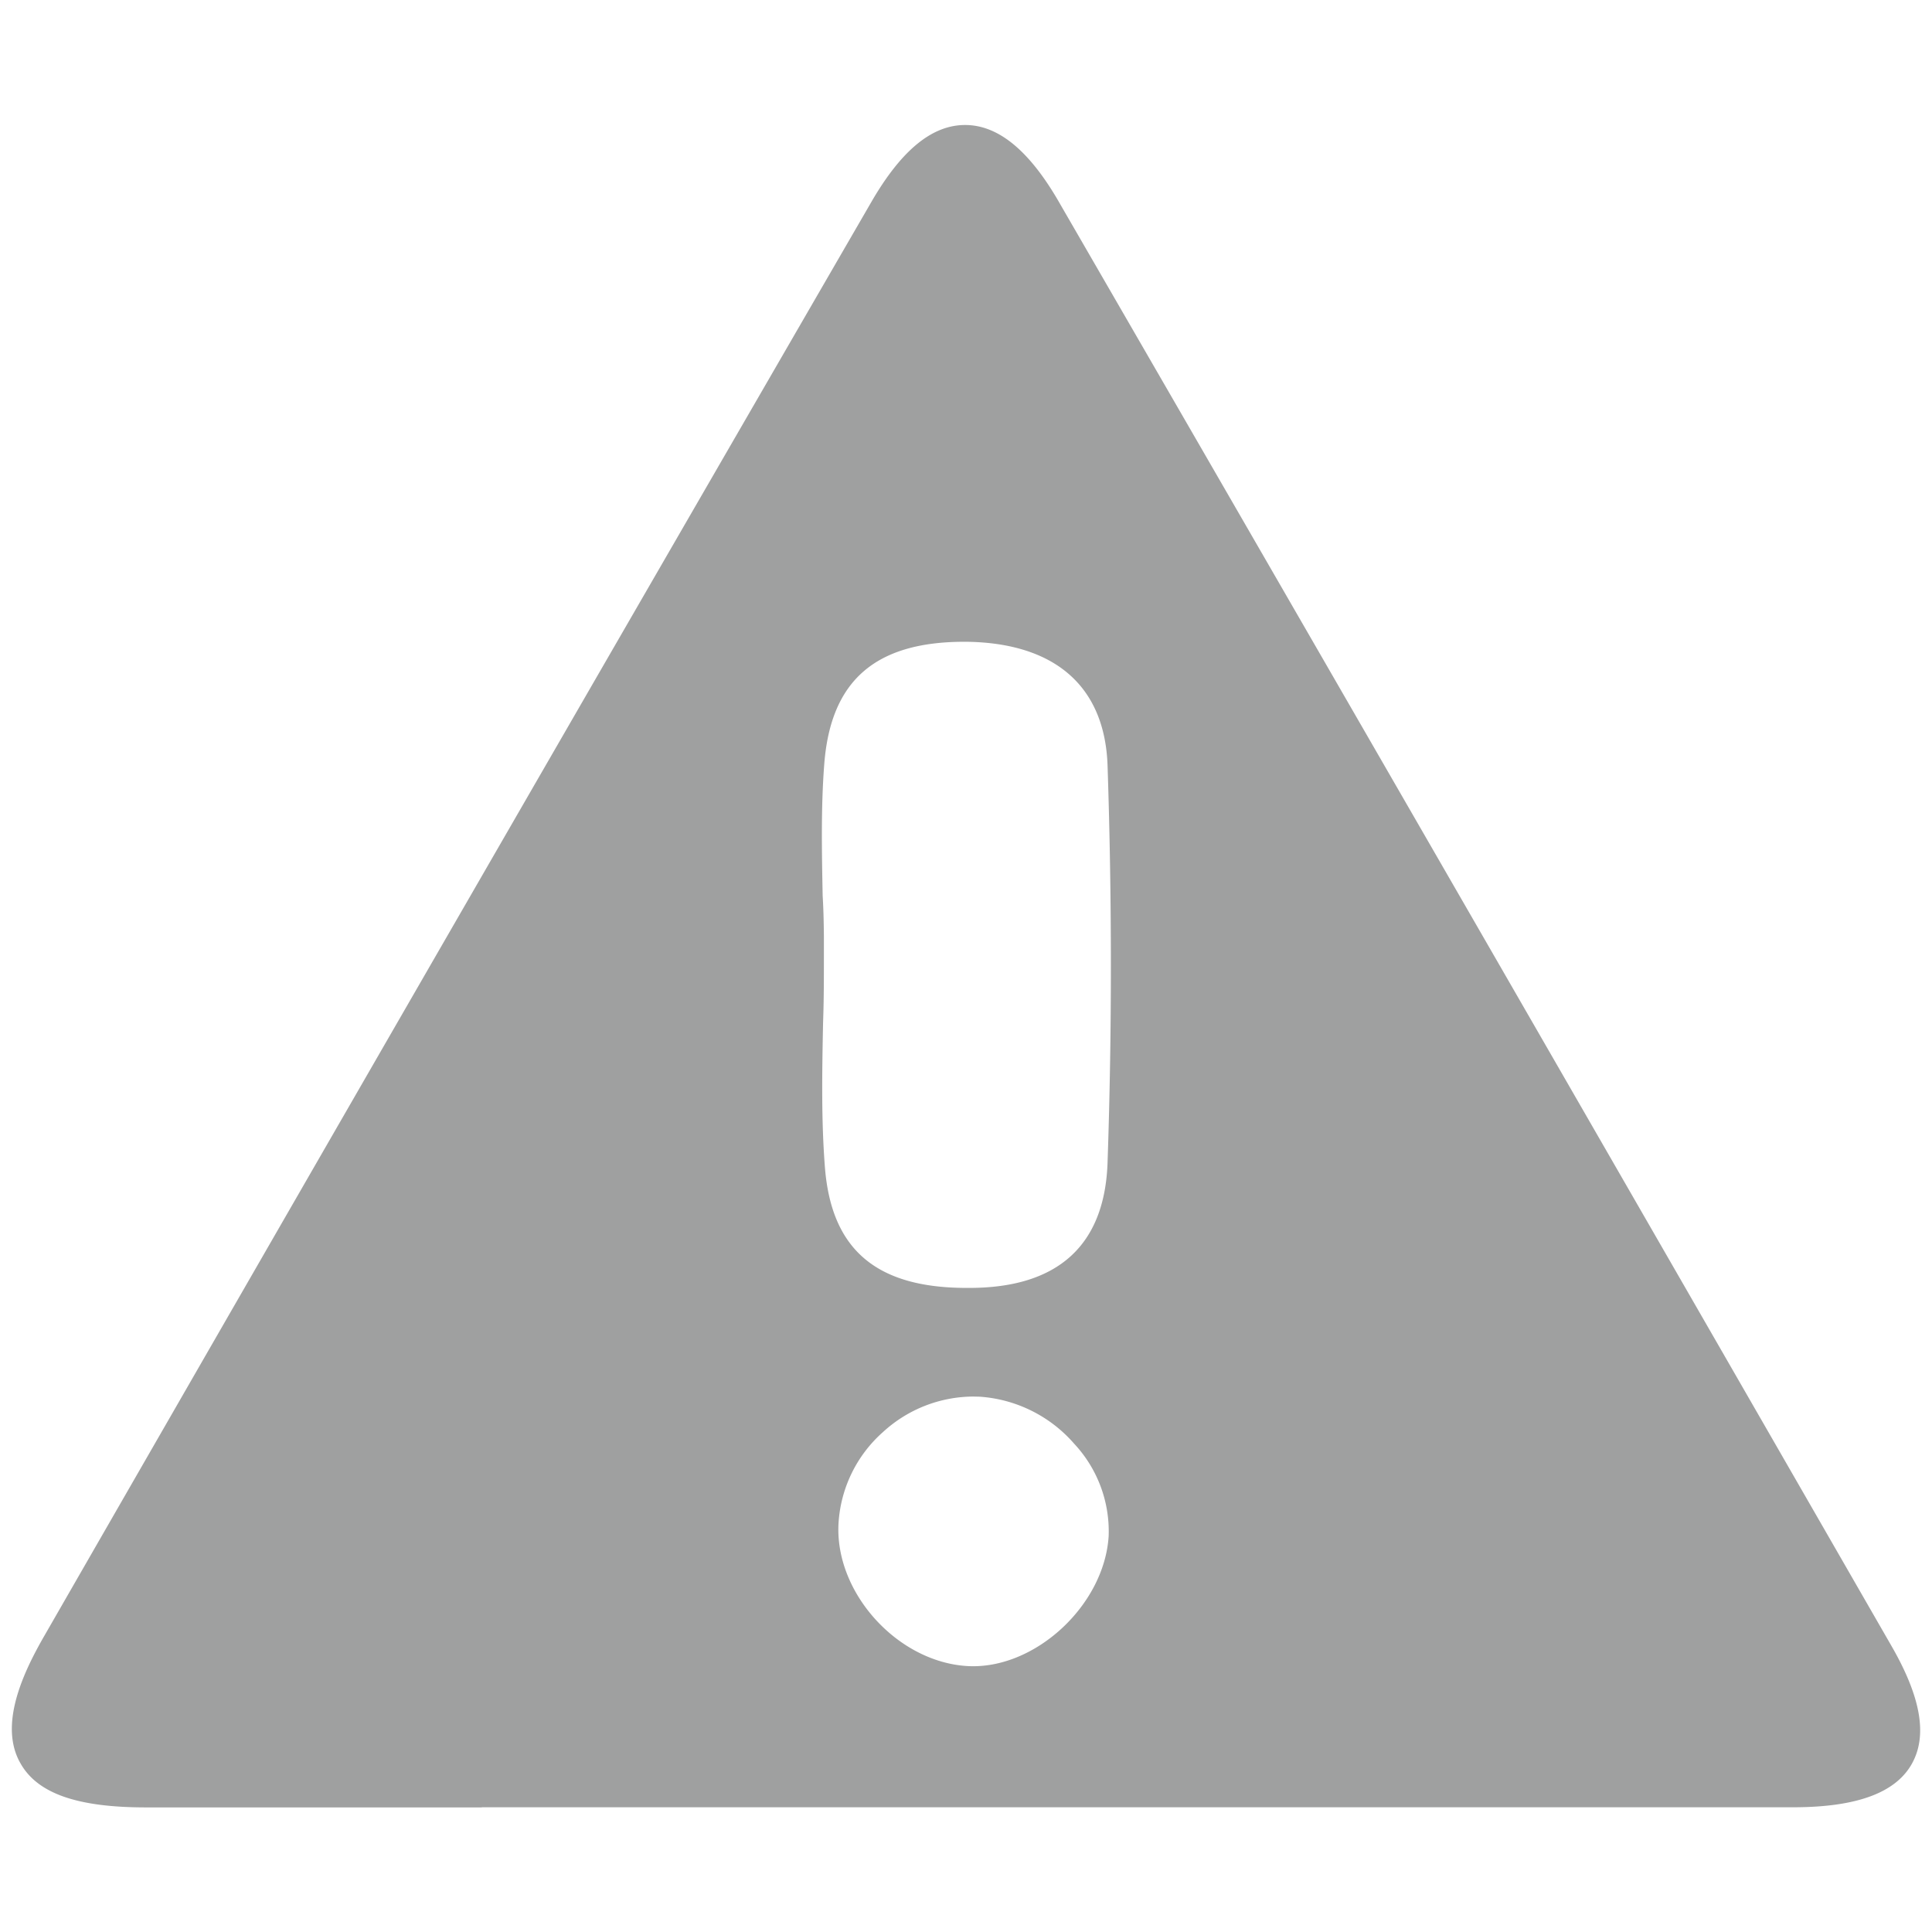 <svg id="圖層_1" data-name="圖層 1" xmlns="http://www.w3.org/2000/svg" viewBox="0 0 141.73 141.73"><defs><style>.cls-1{fill:#9fa0a0;}</style></defs><path class="cls-1" d="M70.83,131.08c-20,0-40.08,0-60.12,0-8.58,0-10.38-3-6.15-10.35Q34.82,68.09,65.22,15.54c3.81-6.6,7.43-6.54,11.33.2q30.56,52.84,61,105.79c3.74,6.53,1.89,9.49-5.84,9.52C111.39,131.11,91.11,131.07,70.83,131.08ZM59,70.15h0c0,5.22-.34,10.48.09,15.67C59.64,92.76,63.85,96,71.16,96c7.15-.06,11.4-3.61,11.63-10.66.33-9.73.32-19.49,0-29.21C82.56,49.3,78,45.62,70.94,45.58c-7.3,0-11.37,3.27-11.92,10.32C58.65,60.62,59,65.4,59,70.15ZM72,101A11.54,11.54,0,0,0,60,111.74c-.28,5.83,5,11.64,10.86,12,5.7.33,11.58-5,12-10.94S78,101.25,72,101Z"/><path class="cls-1" d="M35.35,132.59c-8.21,0-16.46,0-24.64,0-5,0-7.94-1-9.2-3.22-1.64-2.83.21-6.71,1.75-9.38,20.59-35.82,41-71.21,60.66-105.17,2.2-3.8,4.45-5.65,6.88-5.65h0c2.46,0,4.77,1.91,7,5.85,20.59,35.6,41.09,71.19,61,105.8,2.14,3.74,2.61,6.55,1.43,8.61s-3.95,3.13-8.56,3.15c-14,0-28.24,0-42,0H35.35ZM70.8,12.14c-1.23,0-2.71,1.43-4.28,4.15-19.66,34-40.07,69.35-60.66,105.17-2.24,3.9-2.19,5.62-1.75,6.39s1.95,1.7,6.61,1.71c15,.05,30.23,0,45,0H70.83q9.4,0,18.83,0c13.76,0,28,0,42,0,4.16,0,5.54-.91,6-1.65.59-1,.09-3-1.43-5.62C116.33,87.68,95.83,52.09,75.25,16.49c-1.63-2.81-3.21-4.35-4.45-4.35Zm.6,113.09h-.59c-6.74-.4-12.59-6.85-12.27-13.55a12.65,12.65,0,0,1,4.26-8.84A12.83,12.83,0,0,1,72,99.46h0a13.14,13.14,0,0,1,9,4.45,12.45,12.45,0,0,1,3.28,9C83.94,119.4,77.74,125.23,71.4,125.23Zm0-22.78a9.85,9.85,0,0,0-6.62,2.6,9.71,9.71,0,0,0-3.27,6.76c-.25,5.06,4.34,10.11,9.45,10.41,4.92.29,10.05-4.43,10.37-9.53a9.42,9.42,0,0,0-2.53-6.78,10.09,10.09,0,0,0-6.94-3.45Zm-.47-5c-8.14,0-12.77-4-13.39-11.54a109,109,0,0,1-.15-11c0-1.19,0-2.37.06-3.56l0-1.25c0-1.46,0-2.92-.06-4.38-.06-3.27-.13-6.65.13-10,.6-7.66,5.19-11.71,13.28-11.71H71c8.1.05,13.09,4.53,13.34,12,.32,9.73.33,19.59,0,29.32-.25,7.74-4.91,12-13.12,12.11ZM60.44,68.65h0v1.5c0,1.62,0,3.24-.06,4.87-.07,3.52-.14,7.16.14,10.67.49,6,3.79,8.79,10.39,8.79h.2c6.53,0,9.94-3.15,10.14-9.21.33-9.66.32-19.46,0-29.11-.2-5.82-3.87-9-10.36-9.08h-.14c-6.53,0-9.8,2.84-10.28,8.94-.25,3.19-.18,6.49-.12,9.69C60.41,66.69,60.43,67.67,60.44,68.65Z"/></svg>